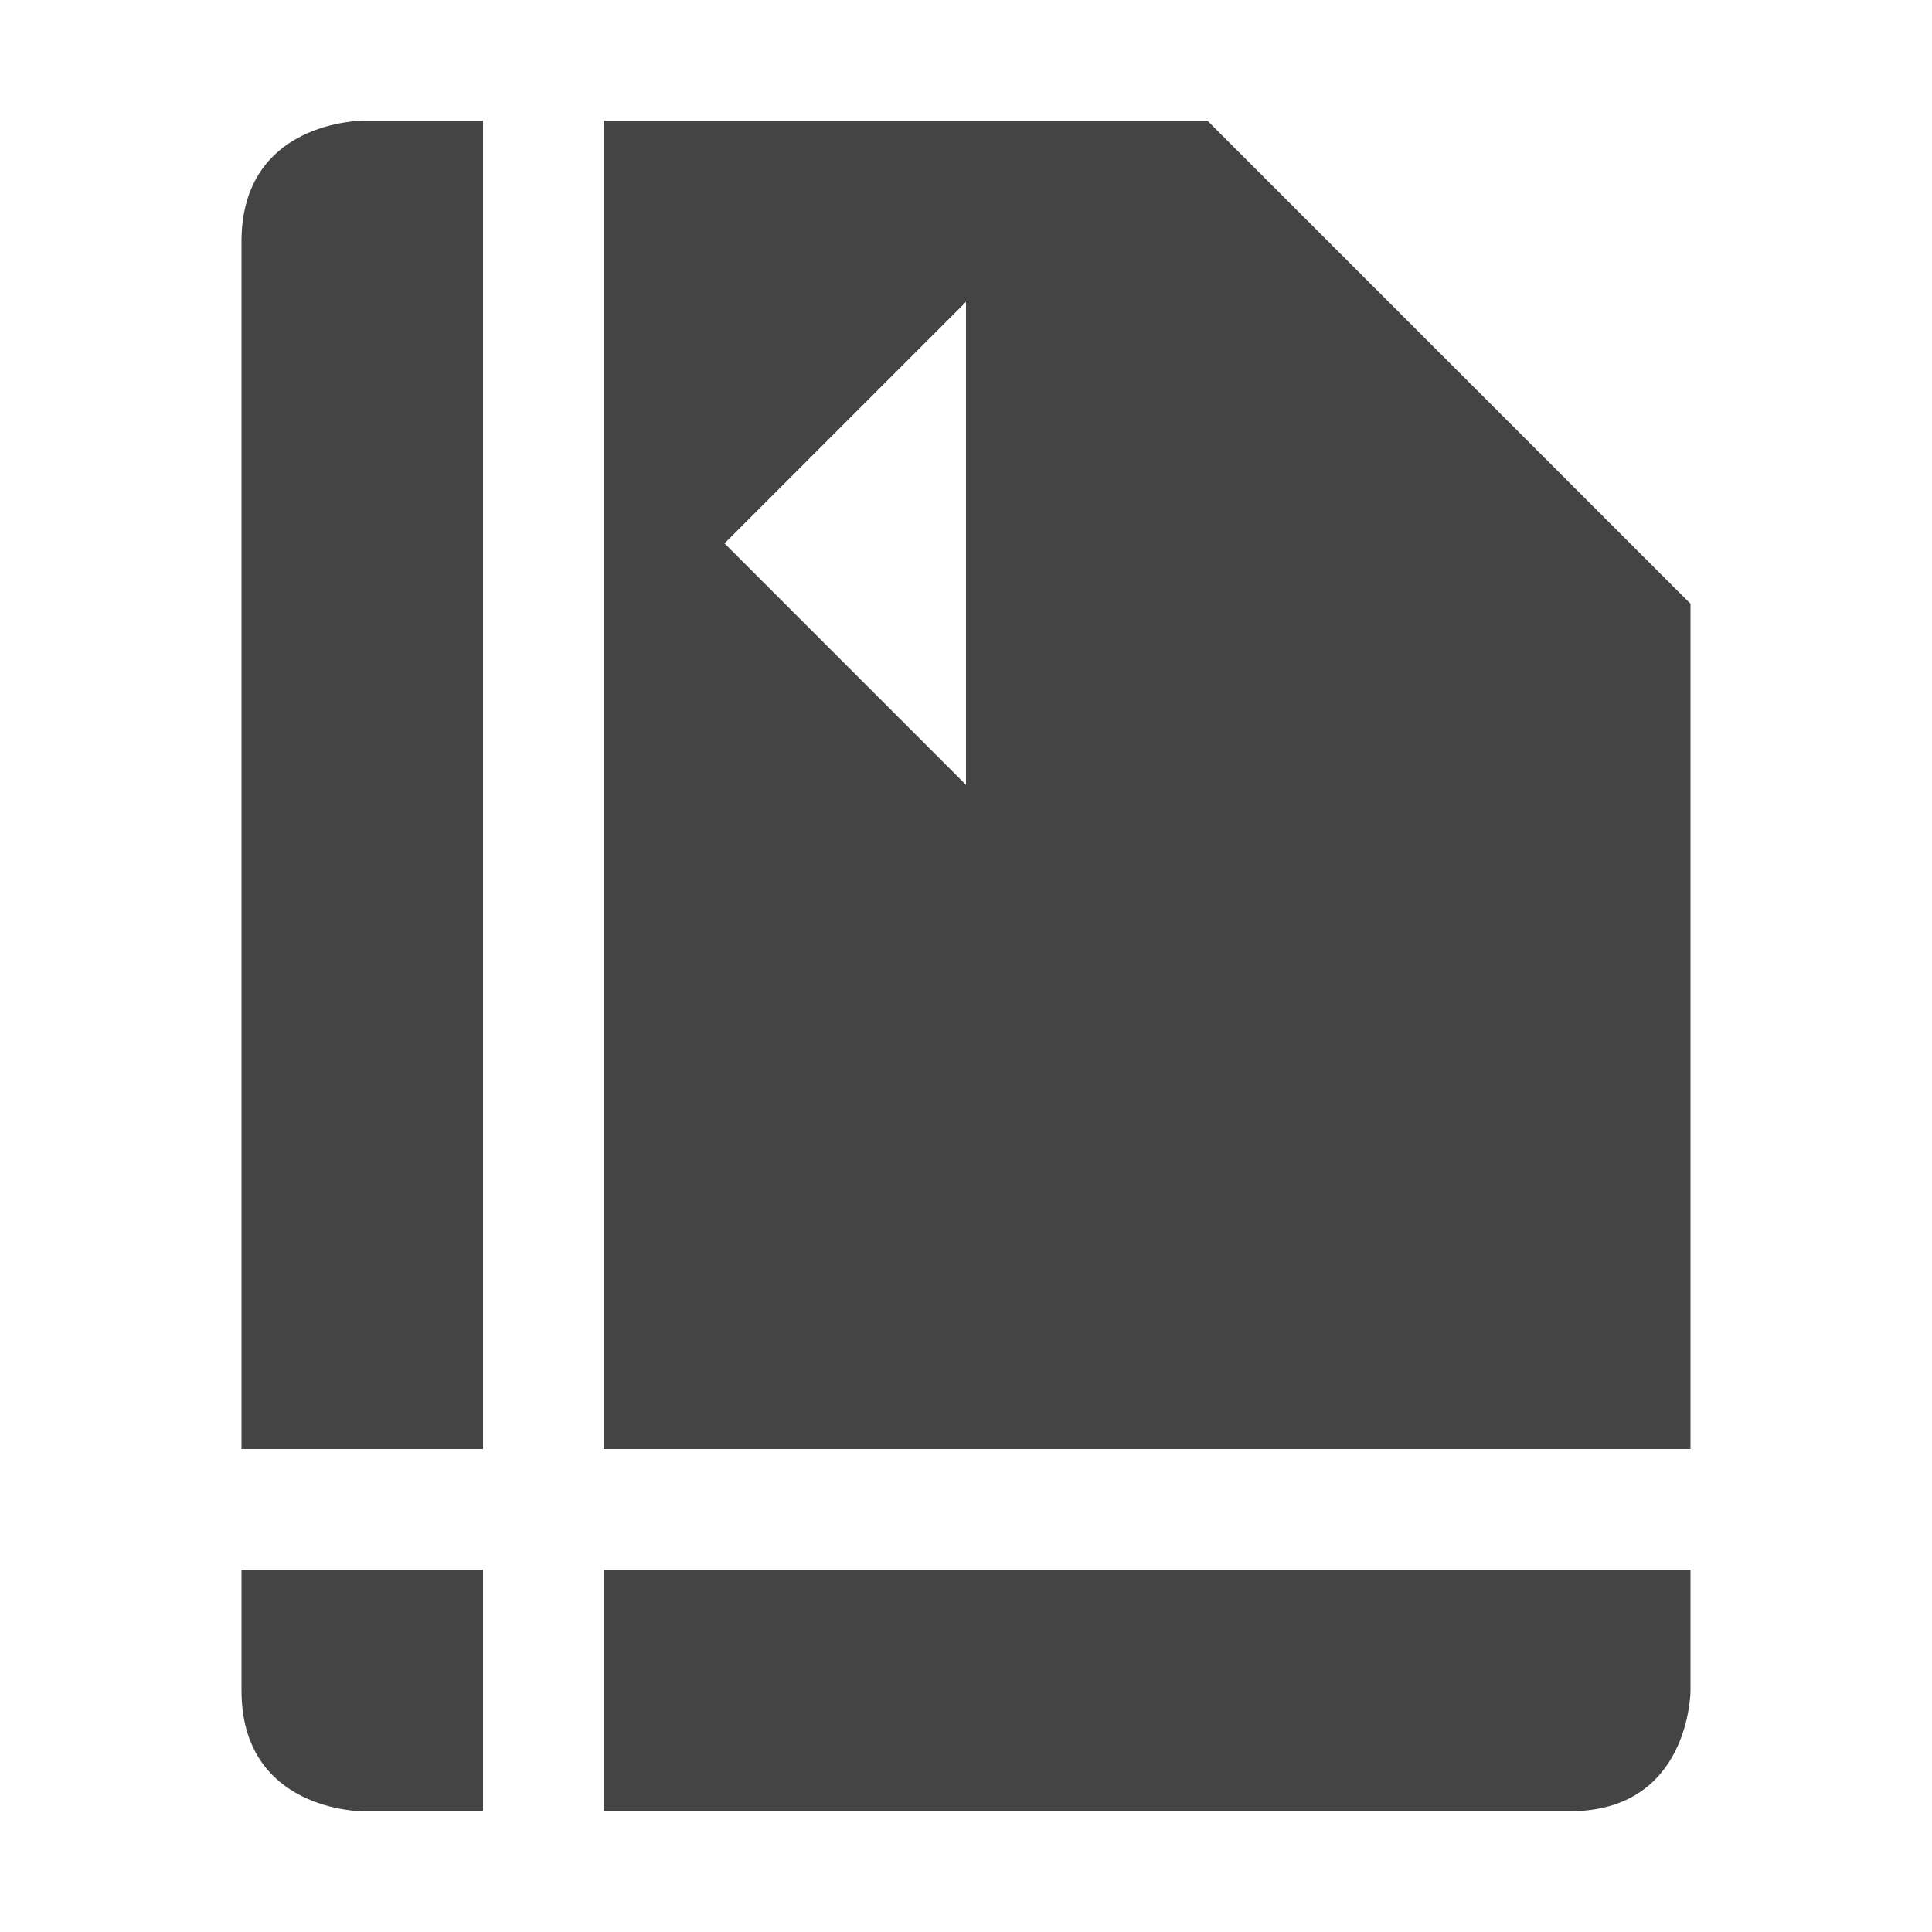 <svg xmlns="http://www.w3.org/2000/svg" width="16" height="16" version="1.1">
 <defs>
  <style id="current-color-scheme" type="text/css">
   .ColorScheme-Text { color:#444444; } .ColorScheme-Highlight { color:#4285f4; } .ColorScheme-NeutralText { color:#ff9800; } .ColorScheme-PositiveText { color:#4caf50; } .ColorScheme-NegativeText { color:#f44336; }
  </style>
 </defs>
 <path style="fill:currentColor" class="ColorScheme-Text" d="M 3,1 C 3,1 2,1 2,2 V 12 H 4 V 1 Z m 2,0 v 11 h 9 V 5 L 10,1 Z m 3,1.5 v 4 L 6,4.5 Z M 2,13 v 1 c 0,1 1,1 1,1 h 1 v -2 z m 3,0 v 2 h 8 c 1,0 1,-1 1,-1 v -1 z"/>
</svg>
